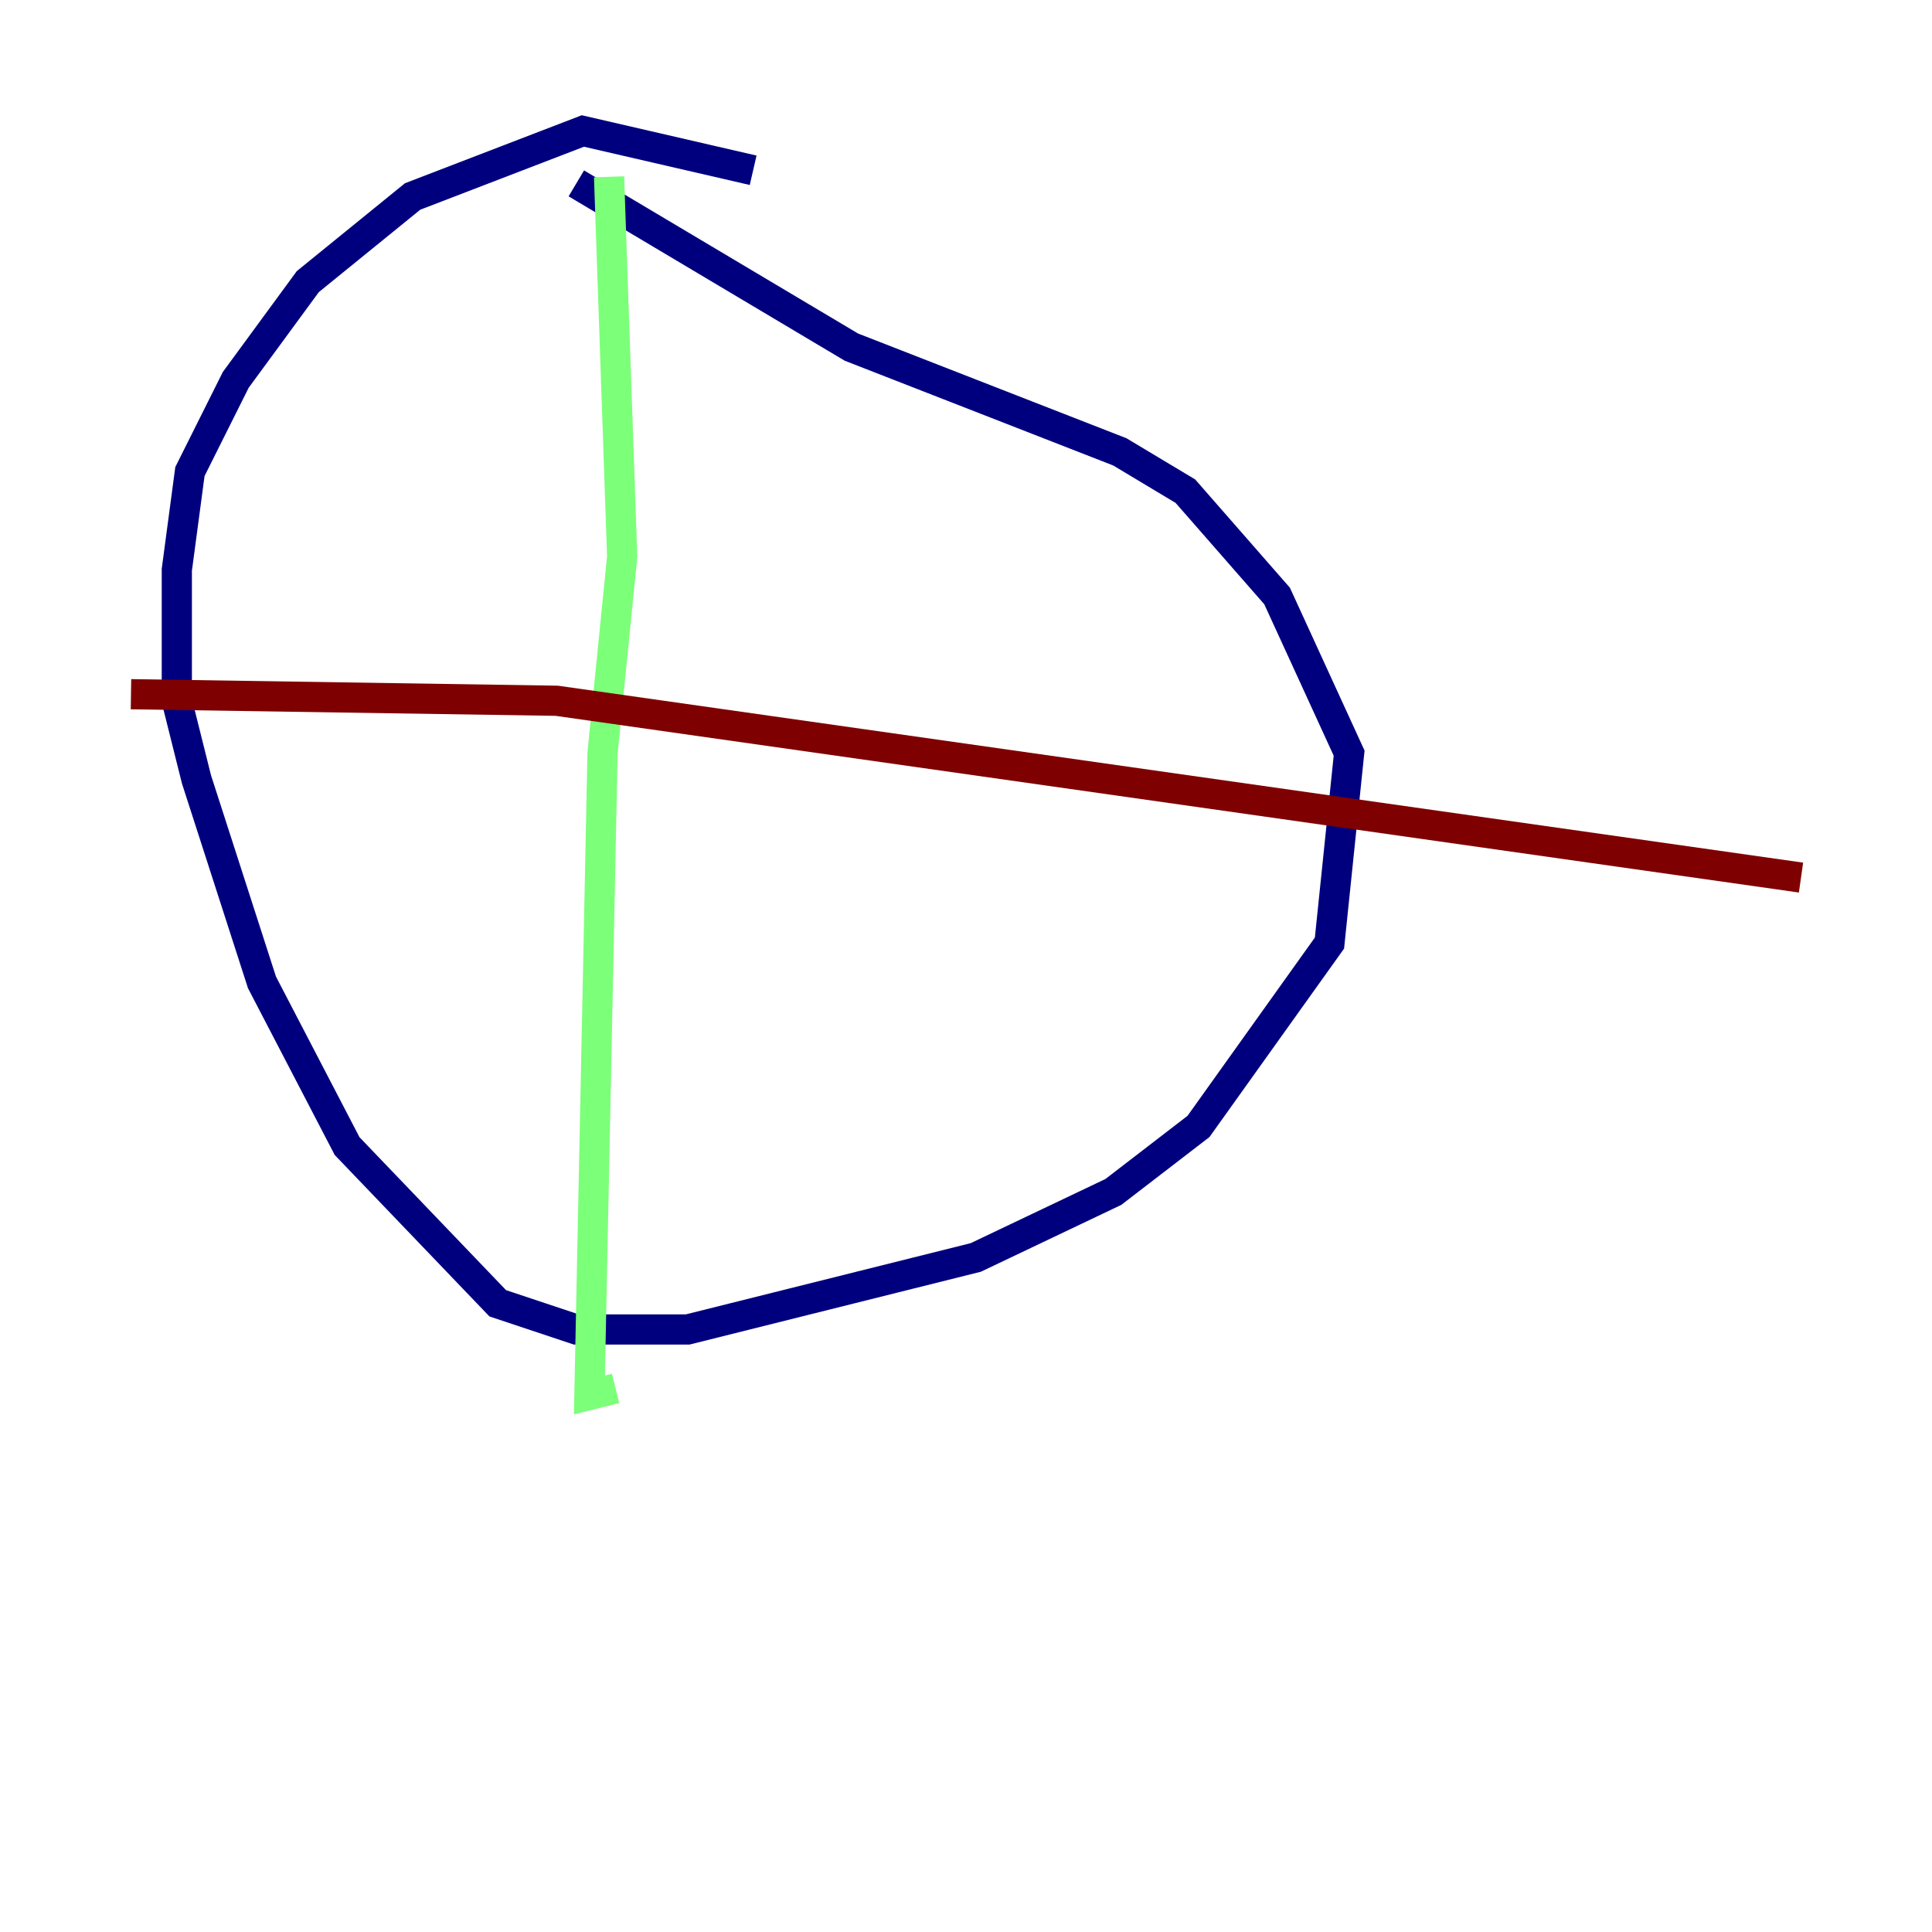 <?xml version="1.0" encoding="utf-8" ?>
<svg baseProfile="tiny" height="128" version="1.2" viewBox="0,0,128,128" width="128" xmlns="http://www.w3.org/2000/svg" xmlns:ev="http://www.w3.org/2001/xml-events" xmlns:xlink="http://www.w3.org/1999/xlink"><defs /><polyline fill="none" points="49.898,11.281 38.617,8.678 27.336,13.017 20.393,18.658 15.62,25.166 12.583,31.241 11.715,37.749 11.715,46.427 13.017,51.634 17.356,65.085 22.997,75.932 32.976,86.346 38.183,88.081 45.559,88.081 64.651,83.308 73.763,78.969 79.403,74.63 88.081,62.481 89.383,49.898 84.61,39.485 78.536,32.542 74.197,29.939 56.407,22.997 38.183,12.149" stroke="#00007f" stroke-width="2" /><polyline fill="none" points="40.352,11.715 41.22,36.881 39.919,49.898 39.051,92.42 40.786,91.986" stroke="#7cff79" stroke-width="2" /><polyline fill="none" points="8.678,45.993 36.881,46.427 119.322,58.142" stroke="#7f0000" stroke-width="2" /></svg>